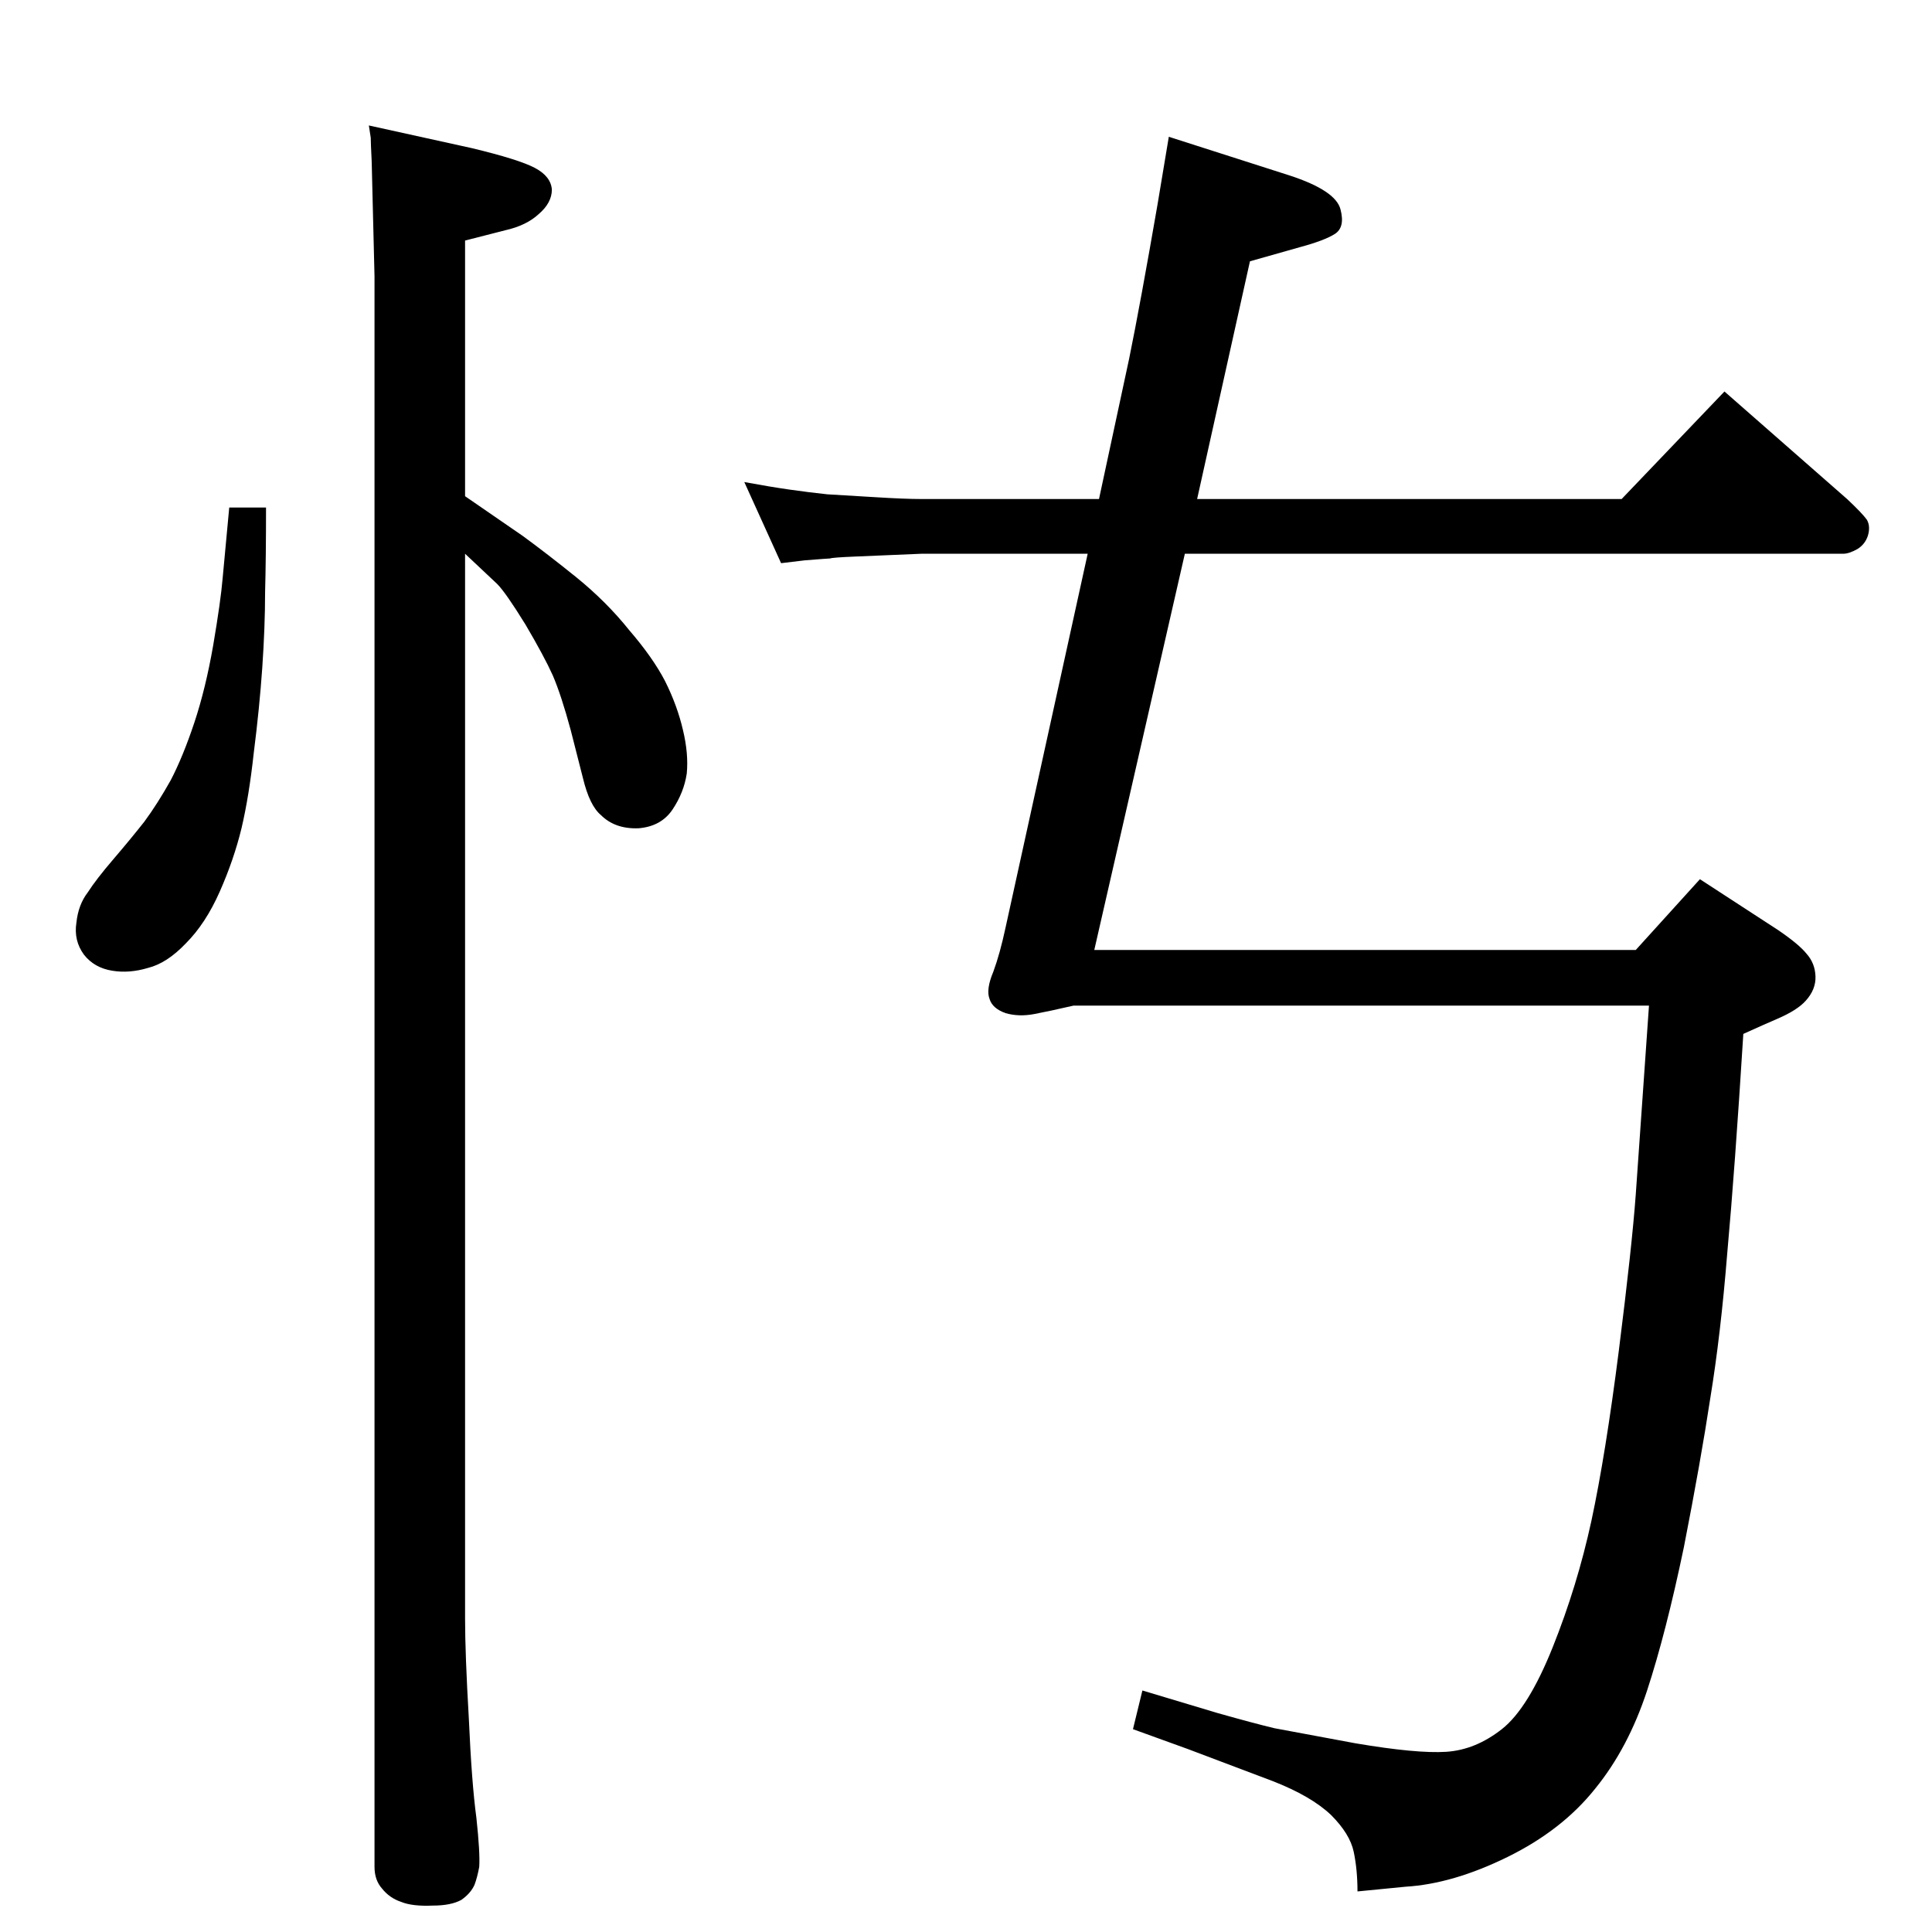 <?xml version="1.0" standalone="no"?>
<!DOCTYPE svg PUBLIC "-//W3C//DTD SVG 1.1//EN" "http://www.w3.org/Graphics/SVG/1.1/DTD/svg11.dtd" >
<svg xmlns="http://www.w3.org/2000/svg" xmlns:xlink="http://www.w3.org/1999/xlink" version="1.1" viewBox="0 0 2048 2048">
  <g transform="matrix(1 0 0 -1 0 2048)">
   <path fill="currentColor"
d="M1269 1519h450l109 114l130 -114q16 -15 21 -22q4 -7 1 -17q-3 -9 -11 -14q-9 -5 -15 -5h-698l-96 -420h574l68 75l83 -54q22 -15 30 -25q9 -10 9.5 -24t-10.5 -26q-9 -10 -30 -19l-16 -7l-20 -9q-9 -144 -17 -232q-7 -87 -18 -154q-10 -66 -28 -158q-19 -91 -39 -152
t-55 -104q-35 -44 -93 -72.5t-108 -31.5l-51 -5q0 23 -4 42t-24 39q-21 20 -62 36l-90 34l-58 21l10 41l80 -24q39 -11 60 -16q22 -4 86 -16q65 -11 96 -9t59 24t54 87t41 134q15 70 29 180q14 111 18 166l14 200h-610q-26 -6 -42 -9t-30 1q-14 5 -17 15q-4 10 4 29
q7 19 13 47l87 396h-176l-71 -3q-24 -1 -26 -2q-2 0 -27 -2l-25 -3l-39 86q27 -5 48 -8t40 -5q18 -1 50 -3t50 -2h188l32 149q12 59 30 163l12 72l128 -41q49 -16 54 -36q5 -19 -6 -26t-37 -14l-53 -15zM493 1522l61 -42q26 -19 57 -44q32 -26 56 -56q25 -29 38 -54
q13 -26 19 -52q6 -25 4 -46q-3 -20 -15 -38t-36 -20q-25 -1 -40 14q-12 10 -19 39l-13 51q-10 37 -19 58q-9 20 -29 54q-21 34 -30 43l-34 32v-1129q0 -37 4 -106q3 -68 8 -105q4 -37 3 -52q-2 -11 -5 -19q-4 -9 -14 -16q-11 -6 -30 -6q-22 -1 -34 4q-12 4 -20 14
q-8 9 -8 23v1686l-3 122q-1 20 -1 25l-2 13l109 -24q50 -12 67 -21t18 -23q0 -14 -14 -26q-13 -12 -35 -17l-43 -11v-271zM243 1510h39q0 -53 -1 -90q0 -36 -3 -80q-3 -43 -9 -90q-5 -46 -13 -80q-8 -33 -23 -67t-36 -55q-20 -21 -40 -26q-20 -6 -38 -3q-19 3 -30 17
q-11 15 -8 34q2 19 12 32q9 14 27 35t33 40q14 19 28 44q13 25 25 61t20 82q8 47 10 71z" />
  </g>

</svg>

